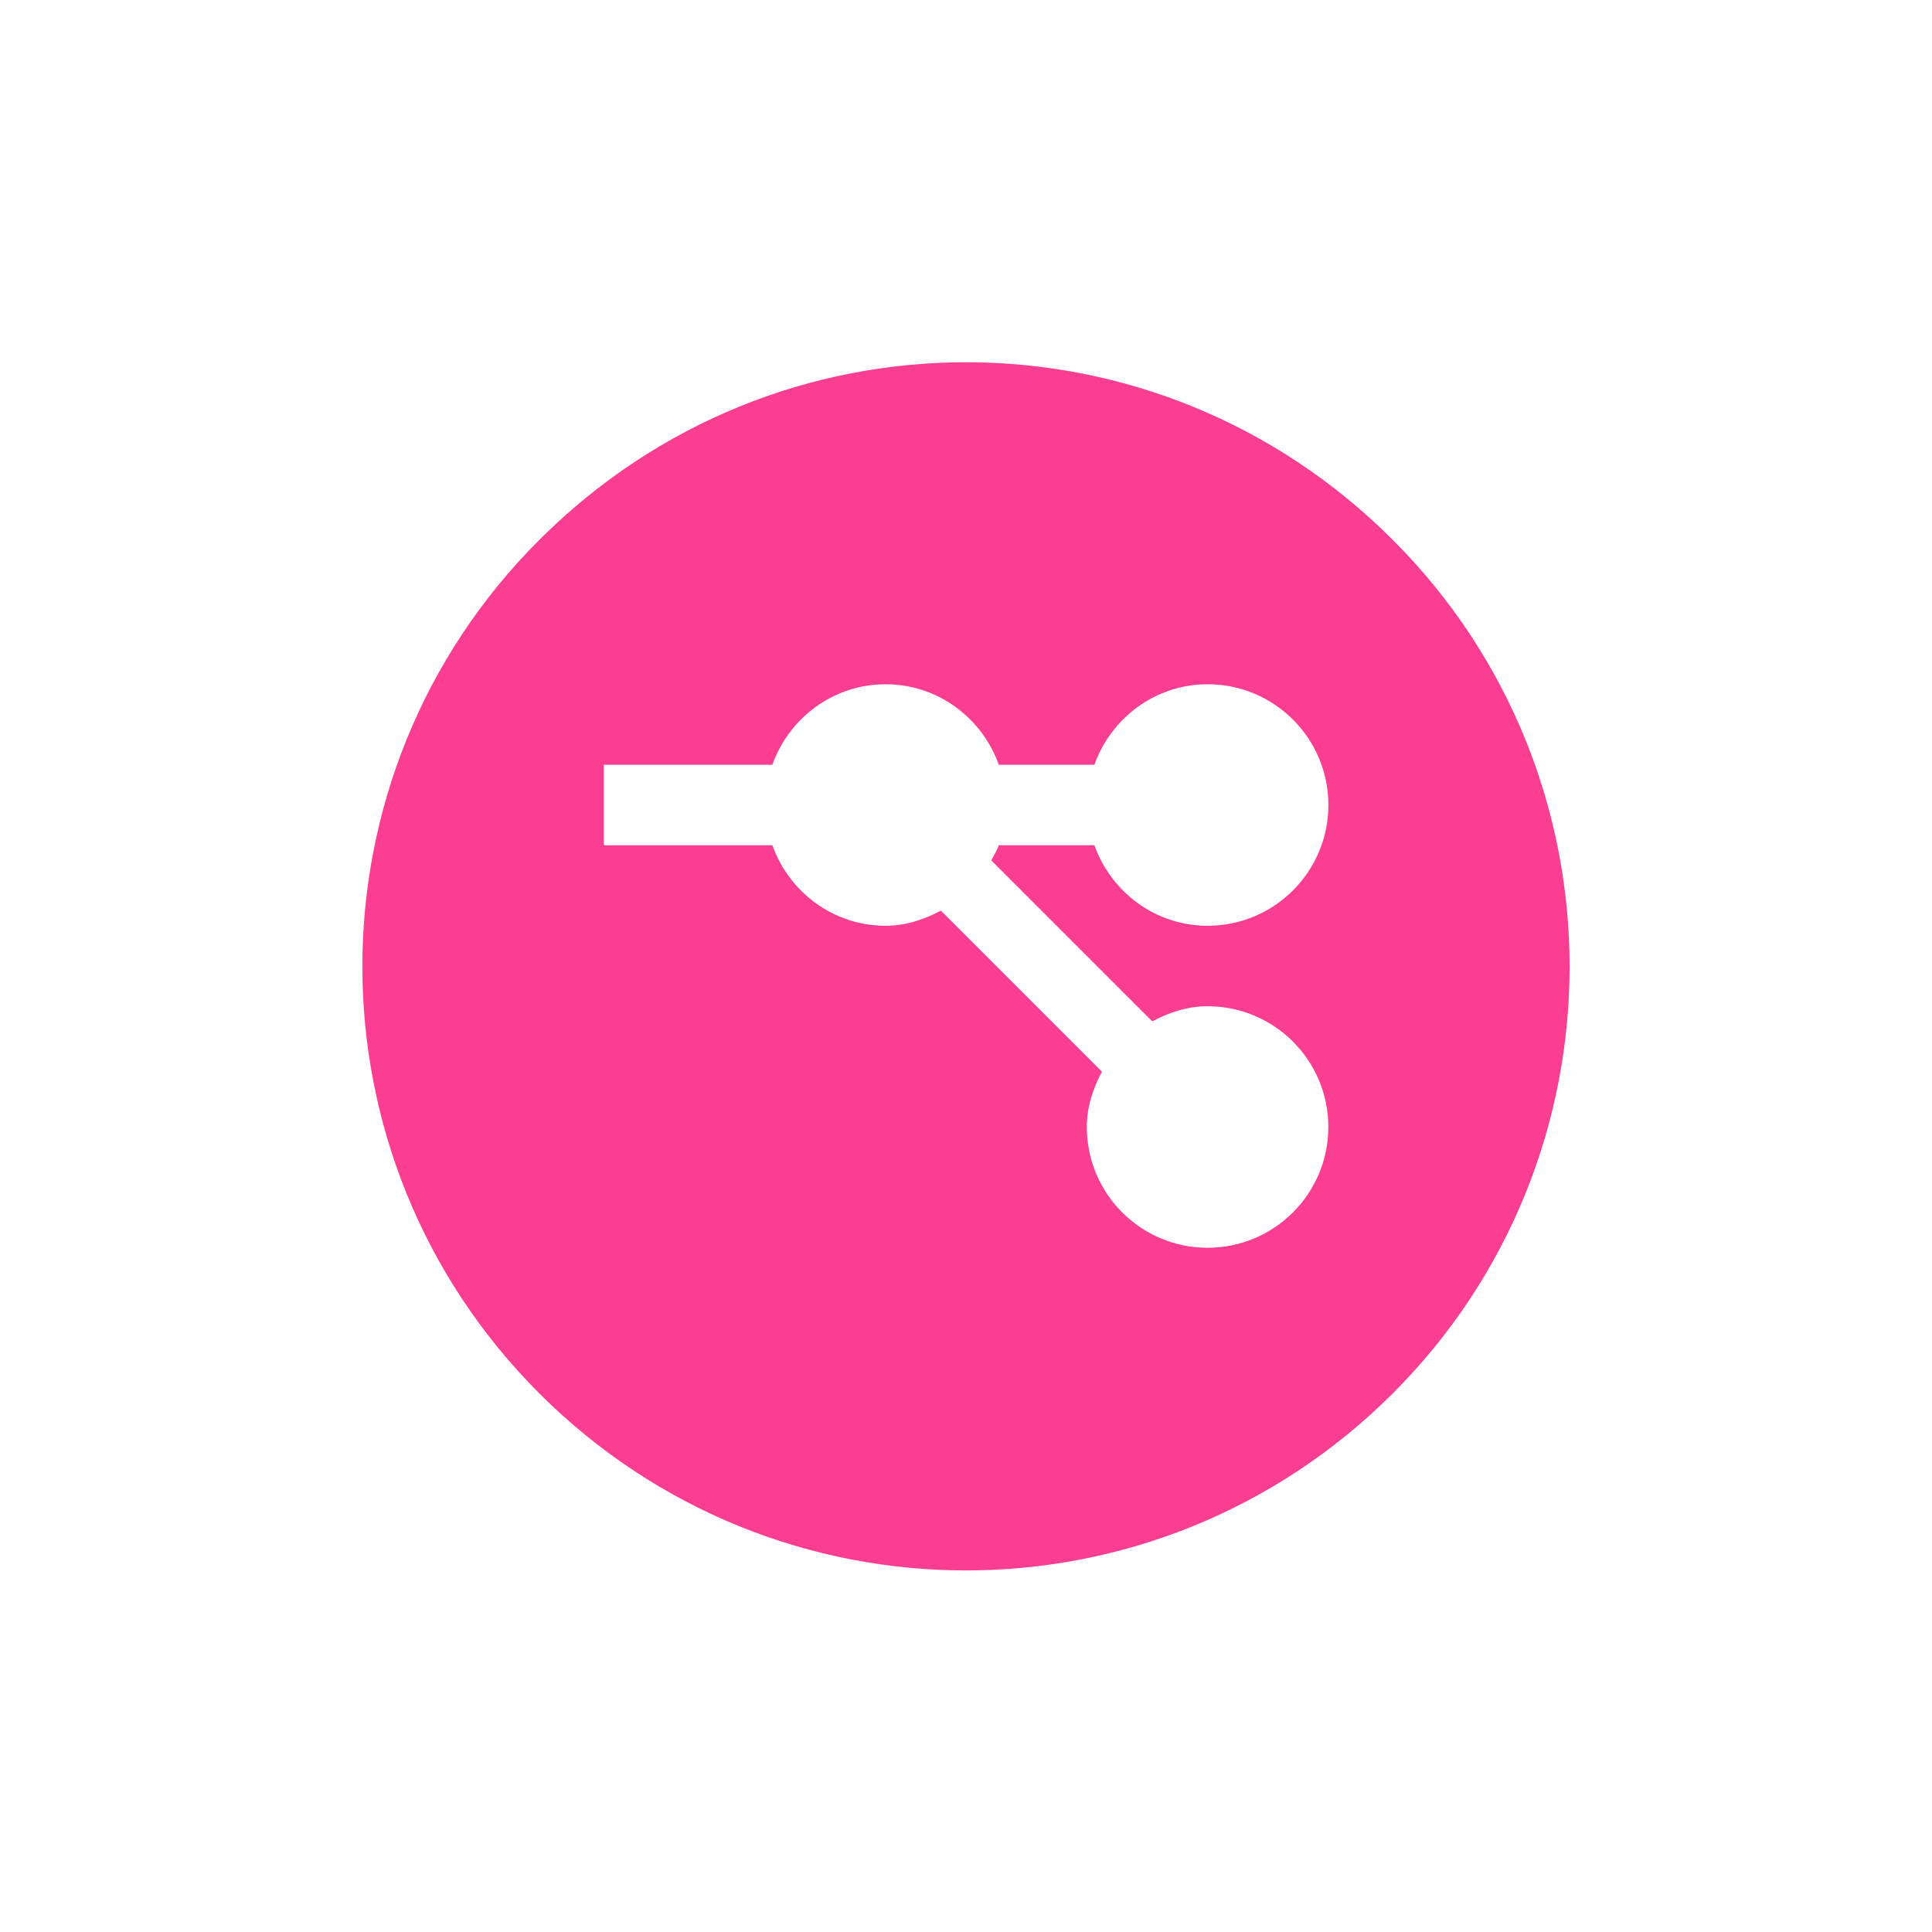<!-- color: #eeeeee --><svg xmlns="http://www.w3.org/2000/svg" viewBox="0 0 48 48"><g><path d="m 24 9 c -3.844 0 -7.66 1.477 -10.594 4.406 c -5.871 5.855 -5.871 15.359 0 21.22 c 5.867 5.855 15.32 5.855 21.19 0 c 5.867 -5.859 5.867 -15.363 0 -21.22 c -2.934 -2.93 -6.75 -4.406 -10.594 -4.406 m -2 8 c 1.301 0 2.398 0.84 2.813 2 l 2.375 0 c 0.414 -1.16 1.512 -2 2.813 -2 c 1.656 0 3 1.344 3 3 c 0 1.656 -1.344 3 -3 3 c -1.305 0 -2.398 -0.84 -2.813 -2 l -2.375 0 c -0.047 0.133 -0.125 0.254 -0.188 0.375 l 4 4 c 0.418 -0.219 0.871 -0.375 1.375 -0.375 c 1.656 0 3 1.344 3 3 c 0 1.656 -1.344 3 -3 3 c -1.66 0 -3 -1.344 -3 -3 c 0 -0.504 0.156 -0.957 0.375 -1.375 l -4 -4 c -0.418 0.219 -0.871 0.375 -1.375 0.375 c -1.305 0 -2.398 -0.84 -2.813 -2 l -4.188 0 l 0 -2 l 4.188 0 c 0.414 -1.16 1.512 -2 2.813 -2 m 0 0" fill="#fc3e92" stroke="none" fill-rule="nonzero" fill-opacity="1"/></g></svg>